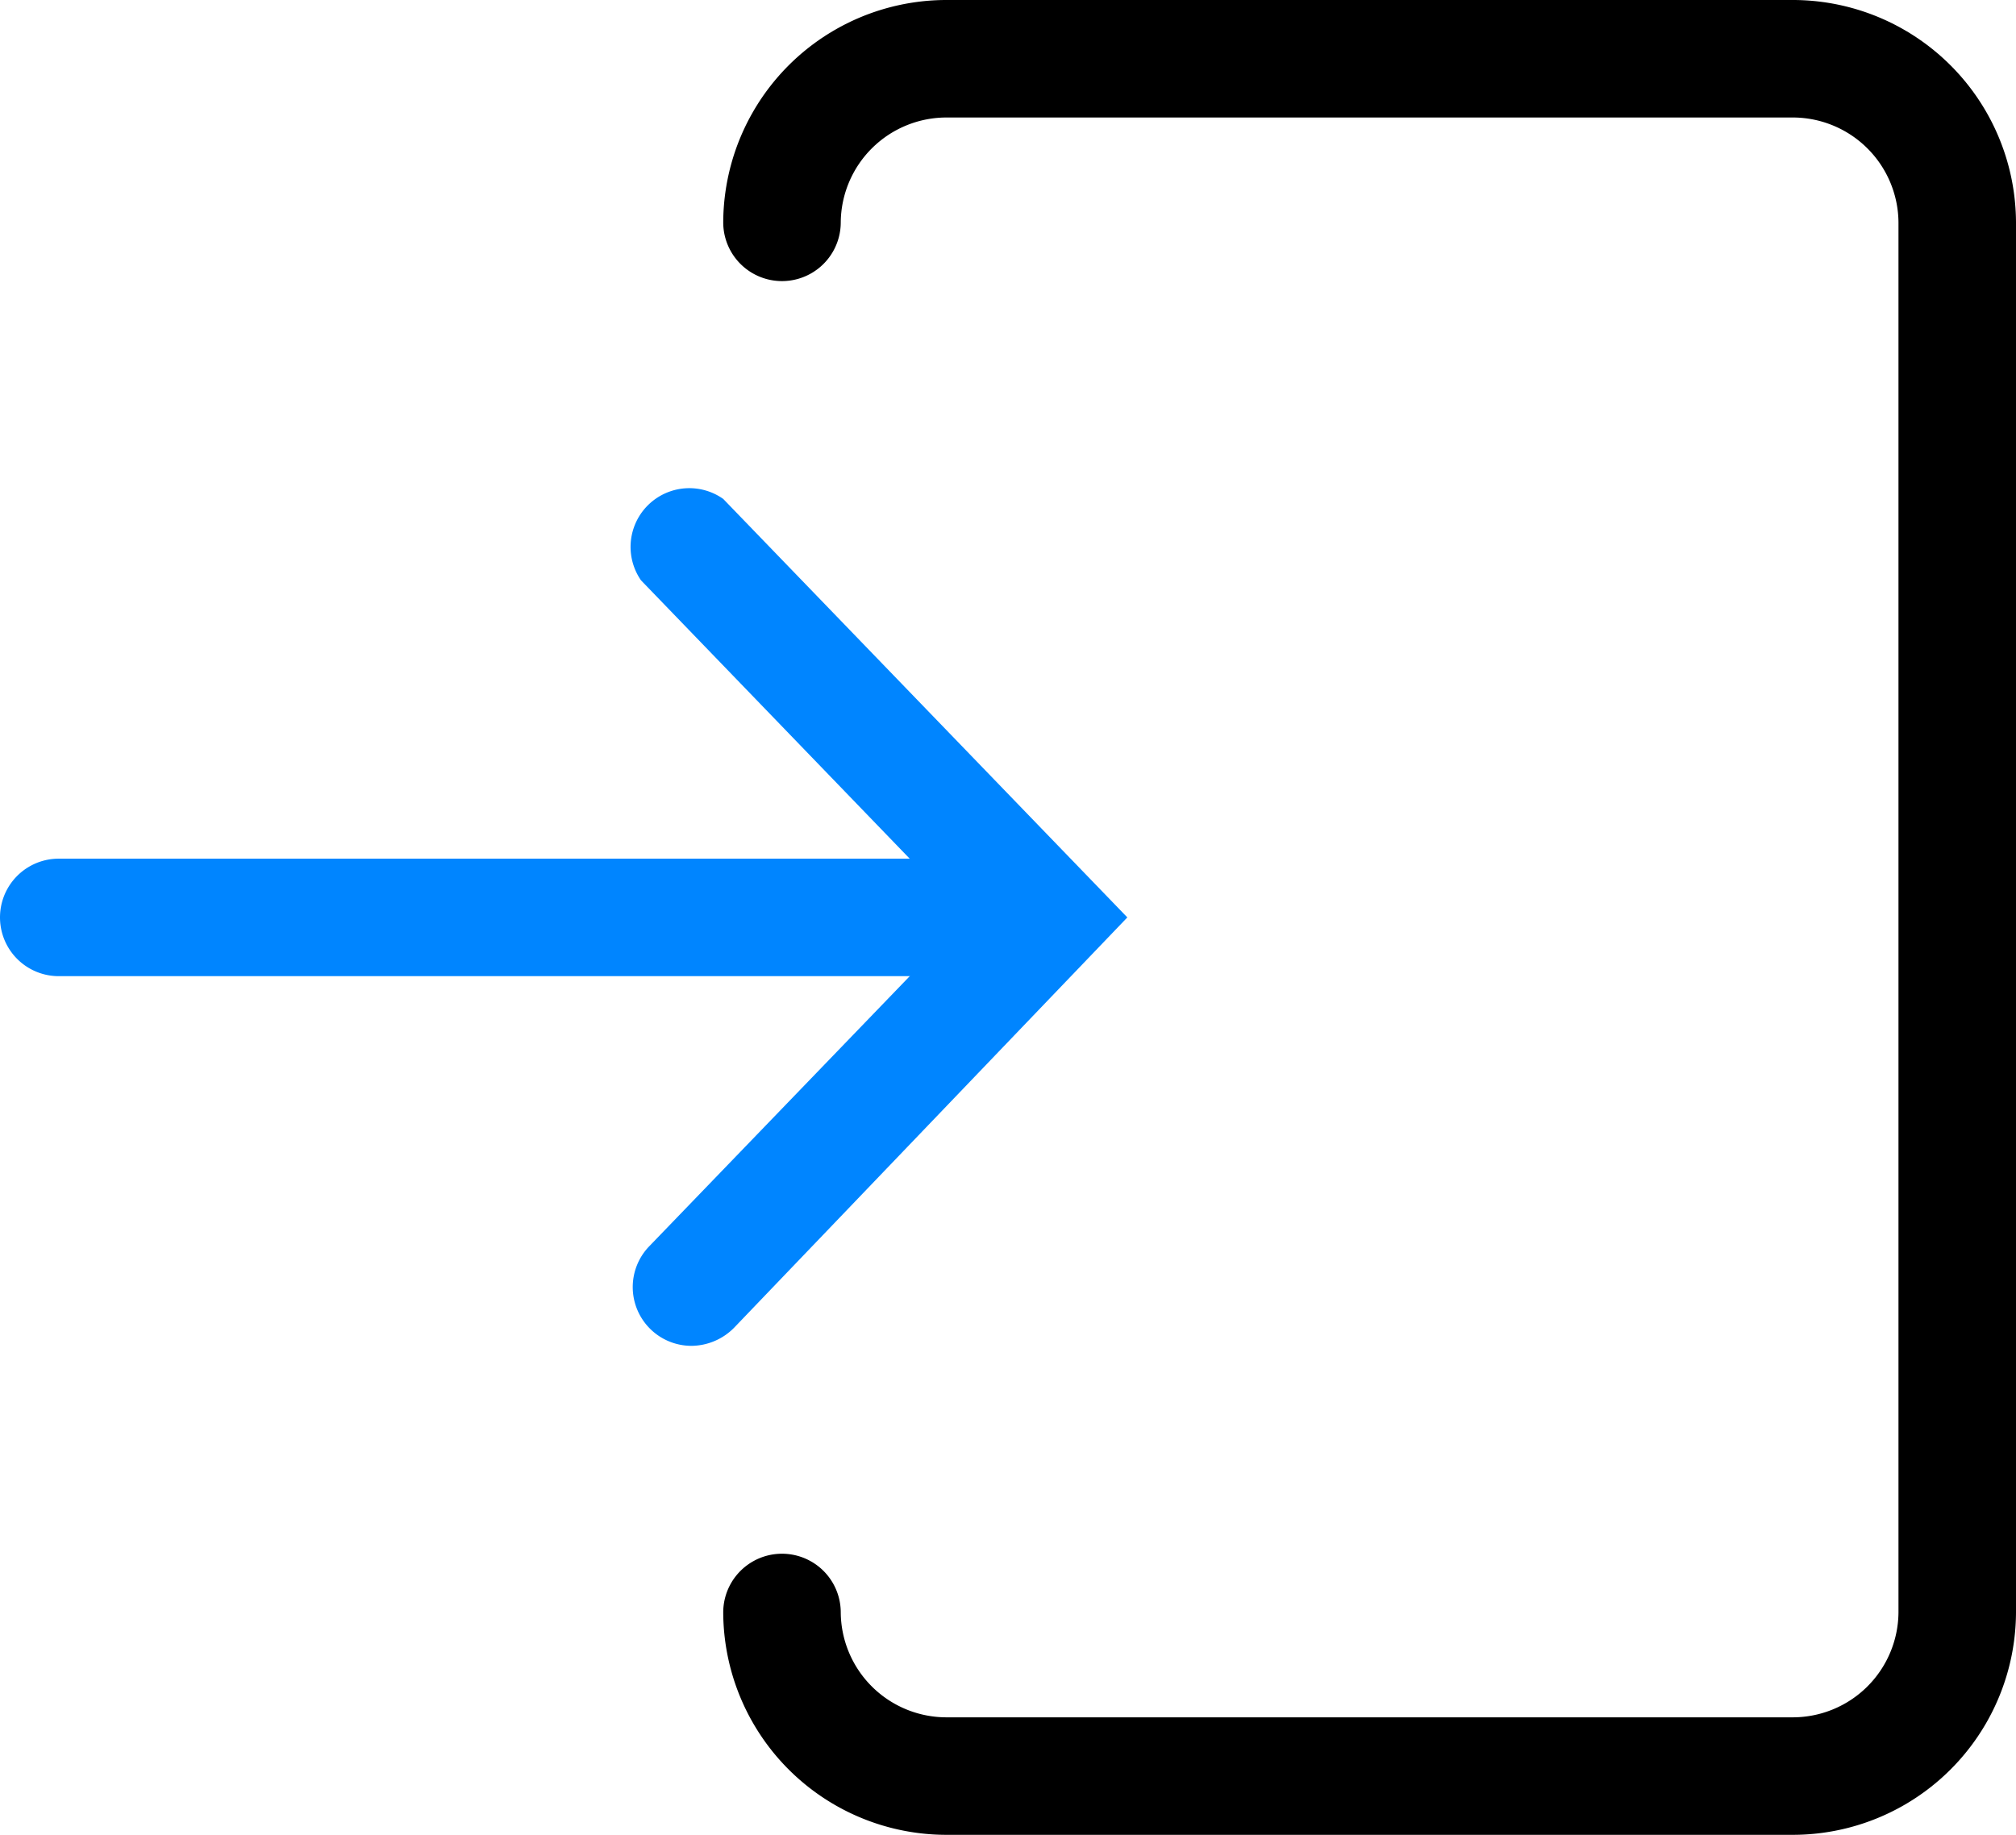 <svg xmlns="http://www.w3.org/2000/svg" viewBox="0 0 22.3 20.3"><title>ico-signin</title><path d="M19.82,20.3H10.48A2.47,2.47,0,0,1,8,17.84a.65.65,0,0,1,1.3,0A1.17,1.17,0,0,0,10.48,19h9.34A1.17,1.17,0,0,0,21,17.84V2.46A1.17,1.17,0,0,0,19.82,1.3H10.48A1.17,1.17,0,0,0,9.3,2.46a.65.65,0,1,1-1.3,0A2.47,2.47,0,0,1,10.48,0h9.34A2.47,2.47,0,0,1,22.3,2.46V17.84A2.47,2.47,0,0,1,19.82,20.3Z"/><path d="M10.61,10.8H.65a.65.65,0,0,1,0-1.3h10a.65.65,0,0,1,0,1.3Z" fill="#0085ff"/><path d="M7.65,14.89a.65.65,0,0,1-.47-1.1l3.51-3.64L7.09,6.42A.65.65,0,0,1,8,5.52l4.47,4.63L8.12,14.69A.67.67,0,0,1,7.65,14.89Z" fill="#0085ff"/></svg>